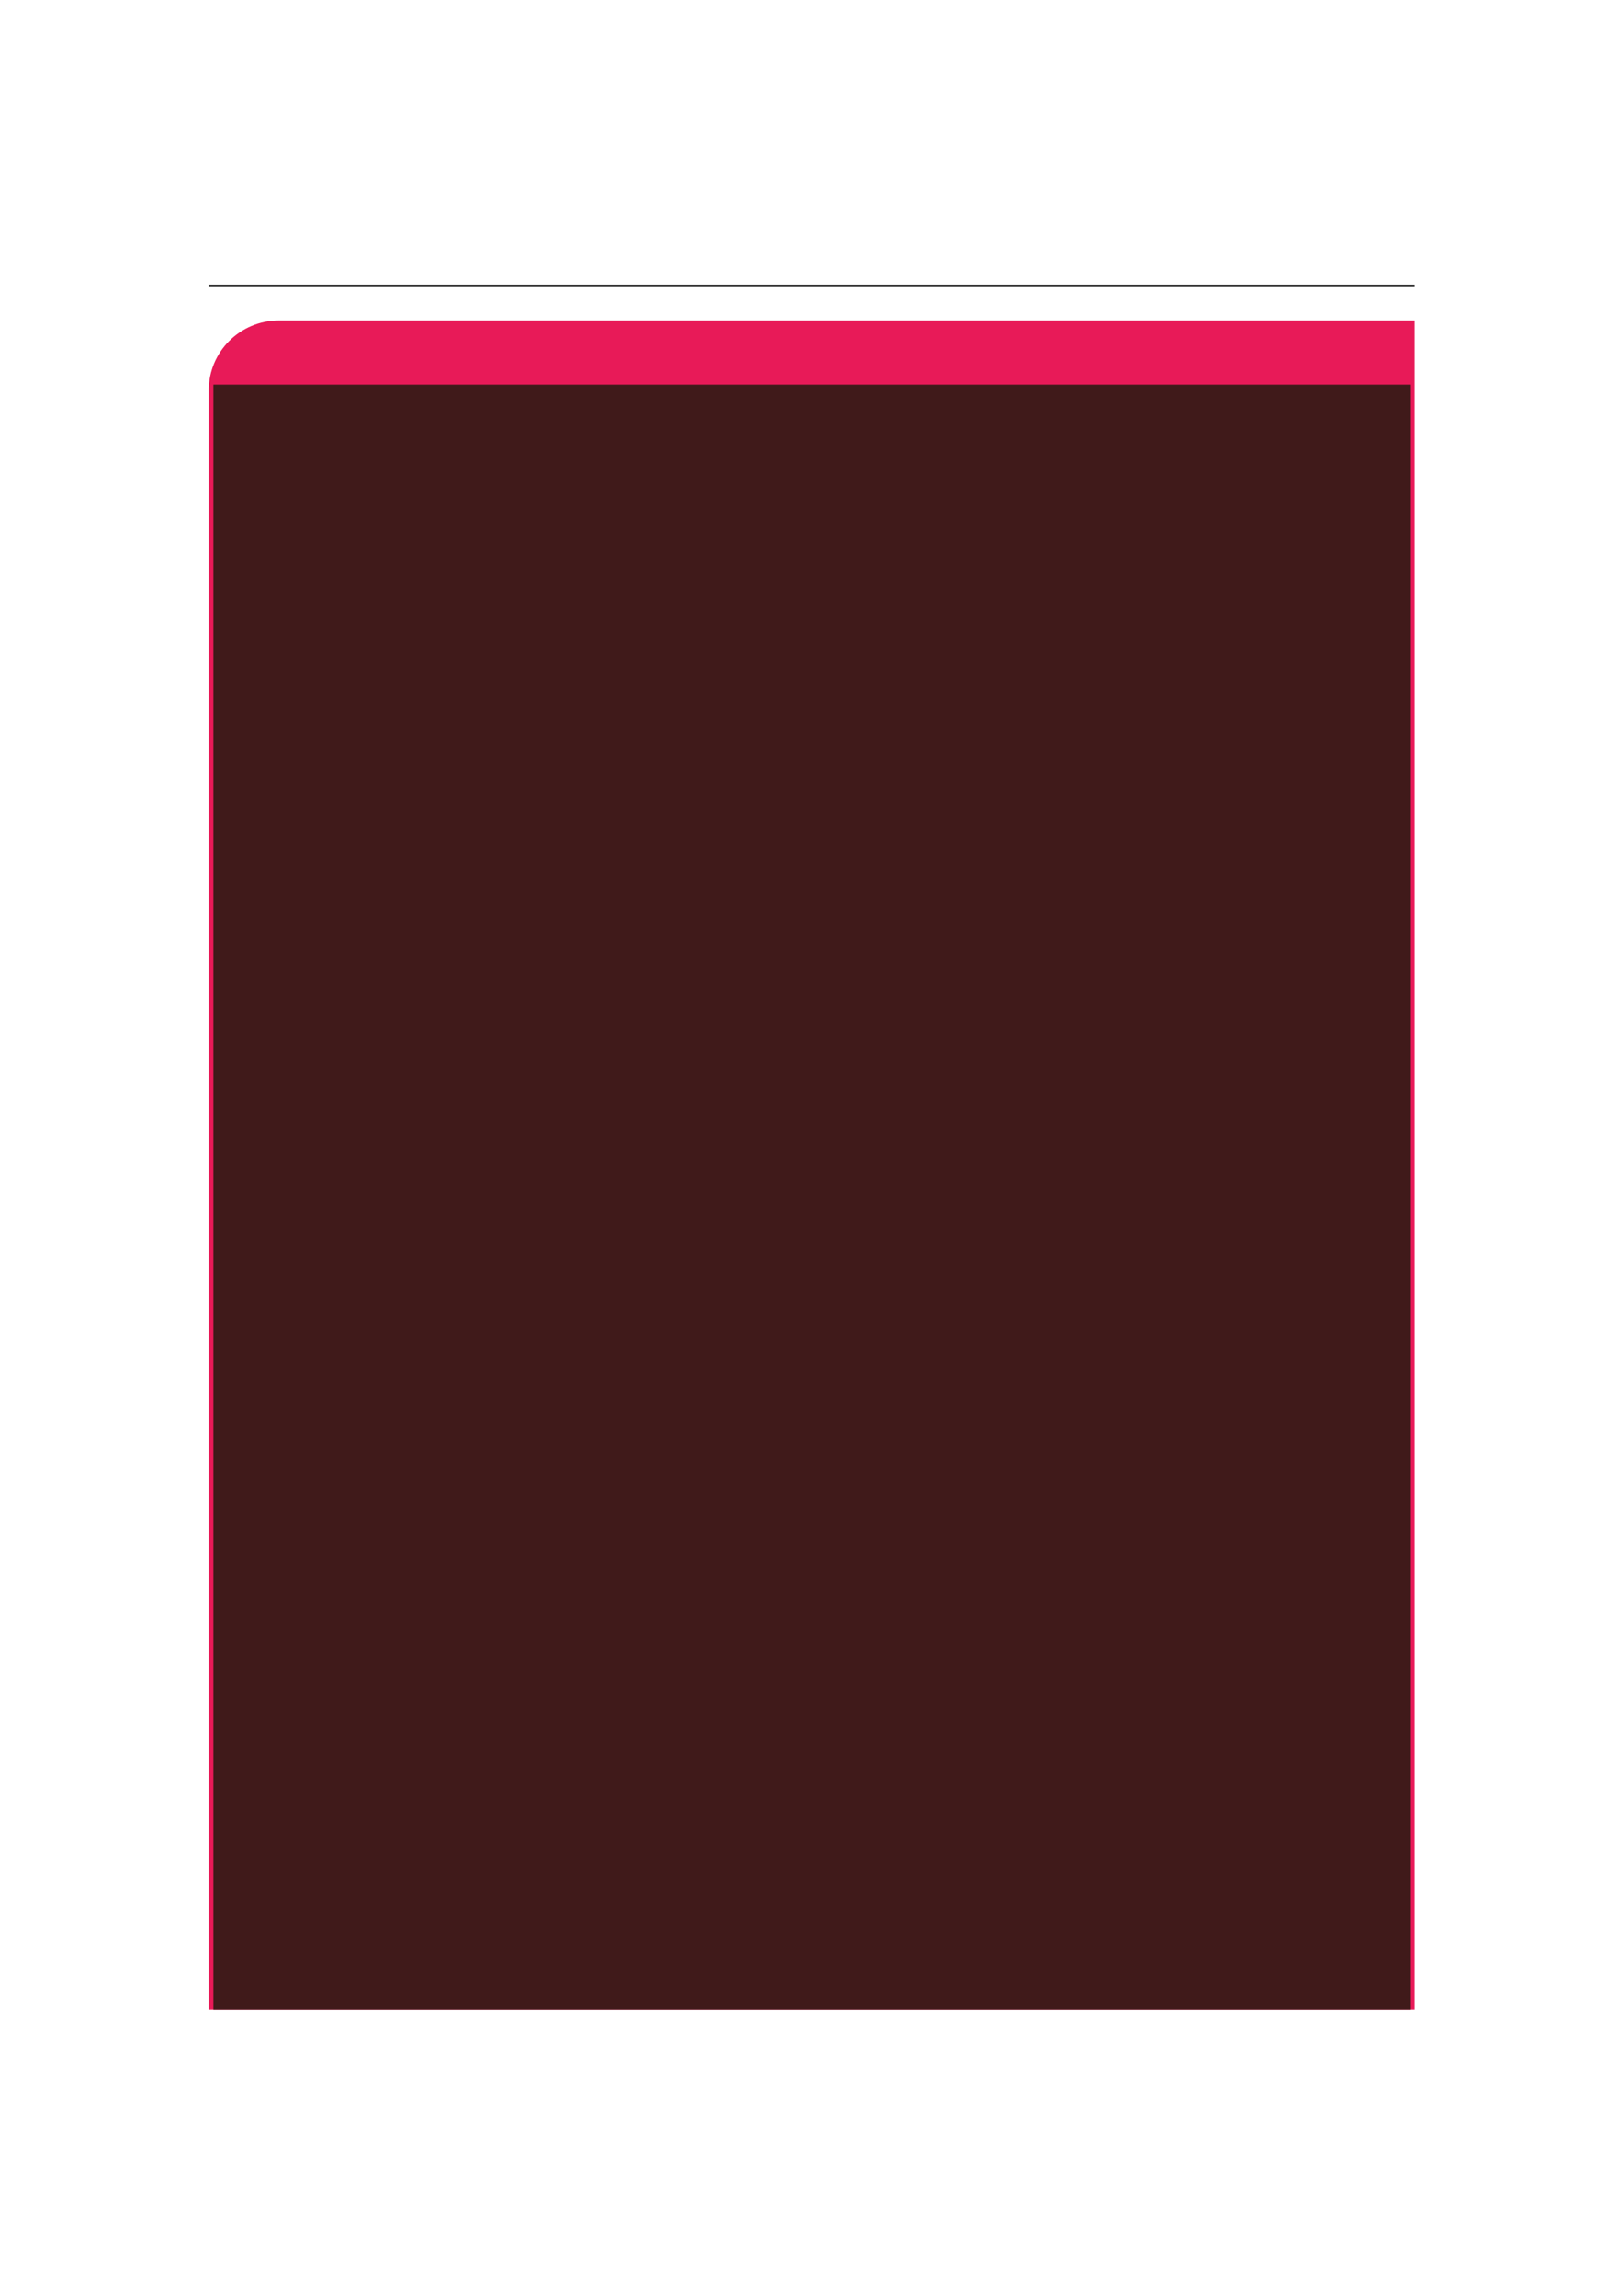 <?xml version="1.0" encoding="UTF-8" standalone="no"?>
<!DOCTYPE svg PUBLIC "-//W3C//DTD SVG 1.1//EN"
"http://www.w3.org/Graphics/SVG/1.1/DTD/svg11.dtd">
<svg viewBox="0 0 909 1286" version="1.1" xmlns="http://www.w3.org/2000/svg" xmlns:xlink="http://www.w3.org/1999/xlink">
<defs>
<style type="text/css"><![CDATA[
.g0_45{
fill: none;
stroke: #000000;
stroke-width: 0.73;
stroke-linecap: butt;
stroke-linejoin: miter;
}
.g1_45{
fill: #E81A58;
}
.g2_45{
fill: #401A1A;
}
]]></style>
</defs>
<path d="M116.9,159.9H792.5" class="g0_45"/>
<path d="M116.9,1125.9V218.6c0,-21.6,17.6,-39.1,39.2,-39.1H792.5v946.4Z" class="g1_45"/>
<path d="M119.5,1125.9V215.4H789.9v910.5Z" class="g2_45"/>
</svg>